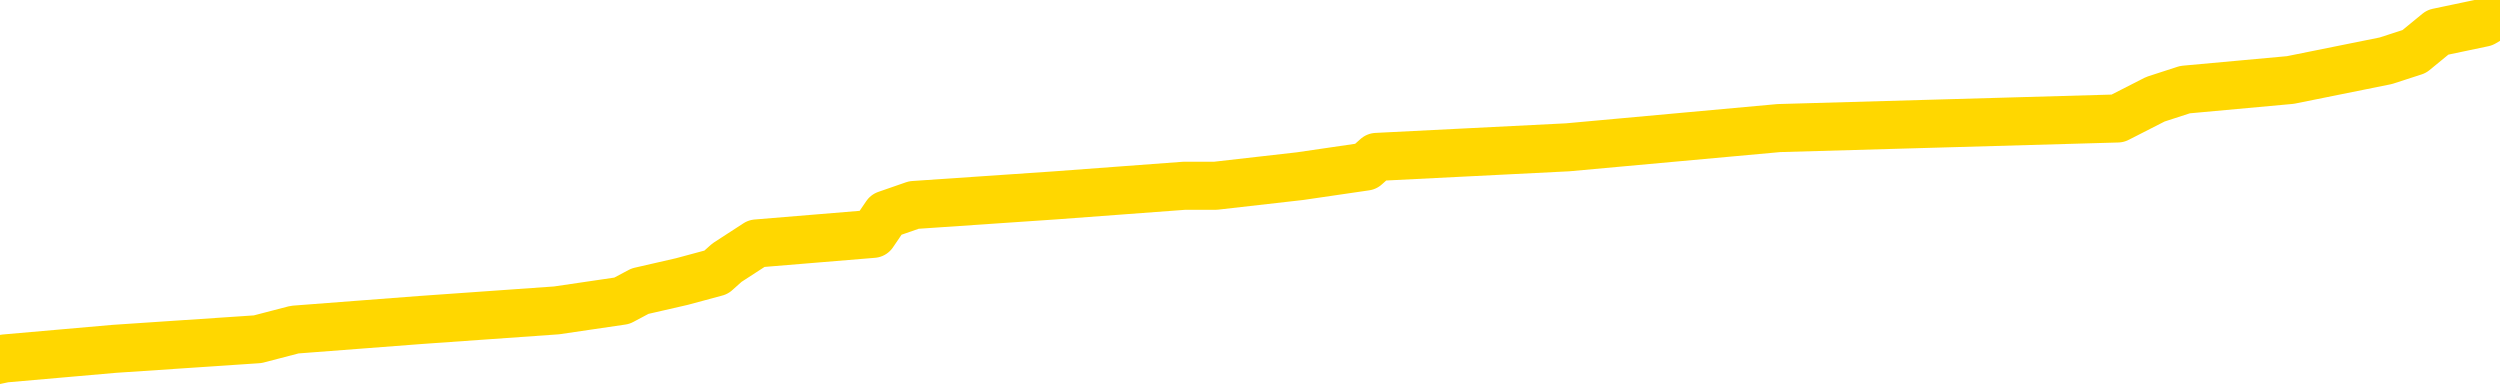 <svg xmlns="http://www.w3.org/2000/svg" version="1.1" viewBox="0 0 6500 1000">
	<path fill="none" stroke="gold" stroke-width="125" stroke-linecap="round" stroke-linejoin="round" d="M0 19699  L-177211 19699 L-177027 19674 L-176537 19624 L-176243 19599 L-175932 19550 L-175697 19525 L-175644 19475 L-175585 19425 L-175431 19400 L-175391 19350 L-175258 19325 L-174966 19300 L-174425 19300 L-173815 19275 L-173767 19275 L-173127 19250 L-173094 19250 L-172568 19250 L-172435 19225 L-172045 19175 L-171717 19125 L-171600 19075 L-171389 19025 L-170672 19025 L-170102 19000 L-169995 19000 L-169820 18976 L-169599 18926 L-169197 18901 L-169171 18851 L-168244 18801 L-168156 18751 L-168074 18701 L-168004 18651 L-167706 18626 L-167554 18576 L-165664 18601 L-165563 18601 L-165301 18601 L-165007 18626 L-164866 18576 L-164617 18576 L-164582 18551 L-164423 18526 L-163960 18476 L-163707 18451 L-163494 18402 L-163243 18377 L-162894 18352 L-161967 18302 L-161873 18252 L-161462 18227 L-160292 18177 L-159103 18152 L-159010 18102 L-158983 18052 L-158717 18002 L-158418 17952 L-158289 17902 L-158252 17853 L-157437 17853 L-157053 17877 L-155993 17902 L-155931 17902 L-155666 18402 L-155195 18876 L-155003 19350 L-154739 19824 L-154402 19799 L-154266 19774 L-153811 19749 L-153068 19724 L-153050 19699 L-152885 19649 L-152817 19649 L-152301 19624 L-151272 19624 L-151076 19599 L-150587 19574 L-150225 19550 L-149817 19550 L-149431 19574 L-147727 19574 L-147629 19574 L-147558 19574 L-147496 19574 L-147312 19550 L-146975 19550 L-146335 19525 L-146258 19500 L-146197 19500 L-146010 19475 L-145930 19475 L-145753 19450 L-145734 19425 L-145504 19425 L-145116 19400 L-144228 19400 L-144188 19375 L-144100 19350 L-144073 19300 L-143065 19275 L-142915 19225 L-142891 19200 L-142758 19175 L-142718 19150 L-141460 19125 L-141402 19125 L-140862 19100 L-140810 19100 L-140763 19100 L-140368 19075 L-140228 19050 L-140028 19025 L-139882 19025 L-139717 19025 L-139441 19050 L-139082 19050 L-138529 19025 L-137884 19000 L-137626 18951 L-137472 18926 L-137071 18901 L-137031 18876 L-136910 18851 L-136848 18876 L-136834 18876 L-136741 18876 L-136448 18851 L-136296 18751 L-135966 18701 L-135888 18651 L-135812 18626 L-135585 18551 L-135519 18501 L-135291 18451 L-135239 18402 L-135074 18377 L-134068 18352 L-133885 18327 L-133334 18302 L-132941 18252 L-132544 18227 L-131693 18177 L-131615 18152 L-131036 18127 L-130595 18127 L-130354 18102 L-130196 18102 L-129796 18052 L-129775 18052 L-129330 18027 L-128925 18002 L-128789 17952 L-128614 17902 L-128477 17853 L-128227 17803 L-127227 17778 L-127145 17753 L-127010 17728 L-126971 17703 L-126081 17678 L-125866 17653 L-125422 17628 L-125305 17603 L-125248 17578 L-124572 17578 L-124471 17553 L-124443 17553 L-123101 17528 L-122695 17503 L-122656 17478 L-121727 17453 L-121629 17428 L-121496 17403 L-121092 17378 L-121066 17353 L-120973 17328 L-120757 17303 L-120345 17254 L-119192 17204 L-118900 17154 L-118872 17104 L-118263 17079 L-118013 17029 L-117994 17004 L-117064 16979 L-117013 16929 L-116890 16904 L-116873 16854 L-116717 16829 L-116542 16779 L-116405 16754 L-116349 16729 L-116241 16705 L-116156 16680 L-115922 16655 L-115847 16630 L-115539 16605 L-115421 16580 L-115251 16555 L-115160 16530 L-115057 16530 L-115034 16505 L-114957 16505 L-114859 16455 L-114492 16430 L-114388 16405 L-113884 16380 L-113432 16355 L-113394 16330 L-113370 16305 L-113329 16280 L-113201 16255 L-113100 16230 L-112658 16205 L-112376 16180 L-111784 16155 L-111653 16131 L-111379 16081 L-111226 16056 L-111073 16031 L-110988 15981 L-110910 15956 L-110724 15931 L-110674 15931 L-110646 15906 L-110567 15881 L-110543 15856 L-110260 15806 L-109656 15756 L-108661 15731 L-108363 15706 L-107629 15681 L-107384 15656 L-107295 15631 L-106717 15606 L-106019 15581 L-105267 15557 L-104948 15532 L-104565 15482 L-104488 15457 L-103854 15432 L-103668 15407 L-103580 15407 L-103451 15407 L-103138 15382 L-103089 15357 L-102947 15332 L-102925 15307 L-101957 15282 L-101412 15257 L-100934 15257 L-100873 15257 L-100549 15257 L-100528 15232 L-100465 15232 L-100255 15207 L-100178 15182 L-100124 15157 L-100101 15132 L-100062 15107 L-100046 15082 L-99289 15057 L-99272 15032 L-98473 15007 L-98320 14983 L-97415 14958 L-96909 14933 L-96680 14883 L-96638 14883 L-96523 14858 L-96347 14833 L-95592 14858 L-95457 14833 L-95293 14808 L-94975 14783 L-94799 14733 L-93777 14683 L-93754 14633 L-93503 14608 L-93290 14558 L-92656 14533 L-92418 14483 L-92385 14433 L-92207 14384 L-92127 14334 L-92037 14309 L-91973 14259 L-91532 14209 L-91509 14184 L-90968 14159 L-90712 14134 L-90217 14109 L-89340 14084 L-89303 14059 L-89251 14034 L-89210 14009 L-89092 13984 L-88816 13959 L-88609 13909 L-88412 13859 L-88388 13810 L-88338 13760 L-88299 13735 L-88221 13710 L-87624 13660 L-87563 13635 L-87460 13610 L-87306 13585 L-86674 13560 L-85993 13535 L-85690 13485 L-85344 13460 L-85146 13435 L-85098 13385 L-84777 13360 L-84150 13335 L-84003 13310 L-83967 13285 L-83909 13261 L-83832 13211 L-83591 13211 L-83503 13186 L-83409 13161 L-83115 13136 L-82981 13111 L-82920 13086 L-82883 13036 L-82611 13036 L-81605 13011 L-81430 12986 L-81379 12986 L-81086 12961 L-80894 12911 L-80561 12886 L-80054 12861 L-79492 12811 L-79477 12761 L-79461 12736 L-79360 12687 L-79246 12637 L-79206 12587 L-79169 12562 L-79103 12562 L-79075 12537 L-78936 12562 L-78643 12562 L-78593 12562 L-78488 12562 L-78224 12537 L-77759 12512 L-77614 12512 L-77560 12462 L-77503 12437 L-77312 12412 L-76946 12387 L-76732 12387 L-76537 12387 L-76479 12387 L-76420 12337 L-76266 12312 L-75997 12287 L-75567 12412 L-75551 12412 L-75474 12387 L-75410 12362 L-75281 12187 L-75257 12162 L-74973 12138 L-74925 12113 L-74871 12088 L-74408 12063 L-74370 12063 L-74329 12038 L-74139 12013 L-73658 11988 L-73171 11963 L-73155 11938 L-73117 11913 L-72860 11888 L-72783 11838 L-72553 11813 L-72537 11763 L-72243 11713 L-71800 11688 L-71353 11663 L-70849 11638 L-70695 11613 L-70408 11588 L-70368 11539 L-70037 11514 L-69815 11489 L-69298 11439 L-69222 11414 L-68975 11364 L-68780 11314 L-68720 11289 L-67944 11264 L-67870 11264 L-67639 11239 L-67623 11239 L-67561 11214 L-67365 11189 L-66901 11189 L-66878 11164 L-66748 11164 L-65447 11164 L-65431 11164 L-65353 11139 L-65260 11139 L-65043 11139 L-64890 11114 L-64712 11139 L-64658 11164 L-64371 11189 L-64331 11189 L-63962 11189 L-63522 11189 L-63339 11189 L-63017 11164 L-62722 11164 L-62276 11114 L-62205 11089 L-61742 11039 L-61304 11014 L-61122 10990 L-59668 10940 L-59536 10915 L-59079 10865 L-58853 10840 L-58467 10790 L-57950 10740 L-56996 10690 L-56202 10640 L-55527 10615 L-55102 10565 L-54791 10540 L-54561 10465 L-53877 10391 L-53864 10316 L-53654 10216 L-53632 10191 L-53458 10141 L-52508 10116 L-52240 10066 L-51425 10041 L-51114 9991 L-51077 9966 L-51019 9916 L-50403 9891 L-49765 9842 L-48139 9817 L-47465 9792 L-46823 9792 L-46745 9792 L-46689 9792 L-46653 9792 L-46625 9767 L-46513 9717 L-46495 9692 L-46472 9667 L-46319 9642 L-46265 9592 L-46187 9567 L-46068 9542 L-45970 9517 L-45853 9492 L-45583 9442 L-45314 9417 L-45296 9367 L-45096 9342 L-44950 9292 L-44723 9268 L-44589 9243 L-44280 9218 L-44220 9193 L-43867 9143 L-43518 9118 L-43417 9093 L-43353 9043 L-43293 9018 L-42909 8968 L-42528 8943 L-42424 8918 L-42163 8893 L-41892 8843 L-41733 8818 L-41700 8793 L-41639 8768 L-41497 8743 L-41313 8718 L-41269 8694 L-40981 8694 L-40965 8669 L-40731 8669 L-40670 8644 L-40632 8644 L-40052 8619 L-39919 8594 L-39895 8494 L-39877 8319 L-39860 8120 L-39843 7920 L-39819 7720 L-39803 7571 L-39782 7396 L-39765 7221 L-39742 7121 L-39725 7021 L-39704 6947 L-39687 6897 L-39638 6822 L-39566 6747 L-39531 6622 L-39507 6522 L-39471 6423 L-39430 6323 L-39393 6273 L-39377 6173 L-39353 6098 L-39316 6048 L-39299 5973 L-39276 5923 L-39258 5873 L-39240 5824 L-39224 5774 L-39195 5699 L-39169 5624 L-39123 5599 L-39107 5549 L-39065 5524 L-39017 5474 L-38946 5424 L-38931 5374 L-38915 5324 L-38853 5299 L-38813 5275 L-38774 5250 L-38608 5225 L-38543 5200 L-38527 5175 L-38483 5125 L-38424 5100 L-38212 5075 L-38178 5050 L-38136 5025 L-38058 5000 L-37521 4975 L-37442 4950 L-37338 4900 L-37249 4875 L-37073 4850 L-36723 4825 L-36567 4800 L-36129 4775 L-35972 4750 L-35842 4725 L-35139 4676 L-34937 4651 L-33977 4601 L-33494 4576 L-33395 4576 L-33303 4551 L-33058 4526 L-32985 4501 L-32542 4451 L-32446 4426 L-32431 4401 L-32415 4376 L-32390 4351 L-31924 4326 L-31707 4301 L-31568 4276 L-31274 4251 L-31185 4226 L-31144 4201 L-31114 4176 L-30942 4151 L-30883 4127 L-30806 4102 L-30726 4077 L-30656 4077 L-30347 4052 L-30262 4027 L-30048 4002 L-30013 3977 L-29329 3952 L-29231 3927 L-29025 3902 L-28979 3877 L-28701 3852 L-28638 3827 L-28621 3777 L-28543 3752 L-28235 3702 L-28211 3677 L-28157 3627 L-28134 3602 L-28012 3577 L-27876 3528 L-27632 3503 L-27506 3503 L-26859 3478 L-26843 3478 L-26819 3478 L-26638 3428 L-26562 3403 L-26470 3378 L-26043 3353 L-25627 3328 L-25234 3278 L-25155 3253 L-25136 3228 L-24773 3203 L-24536 3178 L-24308 3153 L-23995 3128 L-23917 3103 L-23836 3053 L-23658 3003 L-23643 2979 L-23377 2929 L-23297 2904 L-23067 2879 L-22841 2854 L-22525 2854 L-22350 2829 L-21989 2829 L-21597 2804 L-21528 2754 L-21464 2729 L-21324 2679 L-21272 2654 L-21170 2604 L-20669 2579 L-20471 2554 L-20225 2529 L-20039 2504 L-19740 2479 L-19663 2454 L-19497 2405 L-18613 2380 L-18584 2330 L-18461 2280 L-17883 2255 L-17805 2230 L-17091 2230 L-16779 2230 L-16566 2230 L-16550 2230 L-16163 2230 L-15638 2180 L-15192 2155 L-14862 2130 L-14710 2105 L-14384 2105 L-14205 2080 L-14124 2080 L-13917 2030 L-13742 2005 L-12813 1980 L-11924 1955 L-11885 1930 L-11657 1930 L-11278 1905 L-10490 1880 L-10256 1856 L-10180 1831 L-9822 1806 L-9251 1756 L-8984 1731 L-8597 1706 L-8493 1706 L-8323 1706 L-7705 1706 L-7494 1706 L-7186 1706 L-7133 1681 L-7005 1656 L-6952 1631 L-6833 1606 L-6497 1556 L-5537 1531 L-5406 1481 L-5204 1456 L-4573 1431 L-4262 1406 L-3848 1381 L-3820 1356 L-3675 1331 L-3255 1306 L-1922 1306 L-1875 1282 L-1747 1232 L-1730 1207 L-1152 1157 L-947 1132 L-917 1107 L-876 1082 L-819 1057 L-781 1032 L-703 1007 L-560 982 L-106 957 L12 932 L297 907 L670 882 L766 857 L1093 832 L1447 807 L1617 782 L1664 757 L1773 732 L1862 708 L1890 683 L1967 633 L2270 608 L2304 558 L2376 533 L2743 508 L3079 483 L3160 483 L3380 458 L3551 433 L3579 408 L4076 383 L4625 333 L5506 308 L5604 258 L5681 233 L5955 208 L6203 158 L6277 134 L6338 84 L6457 59 L6500 34" />
</svg>
